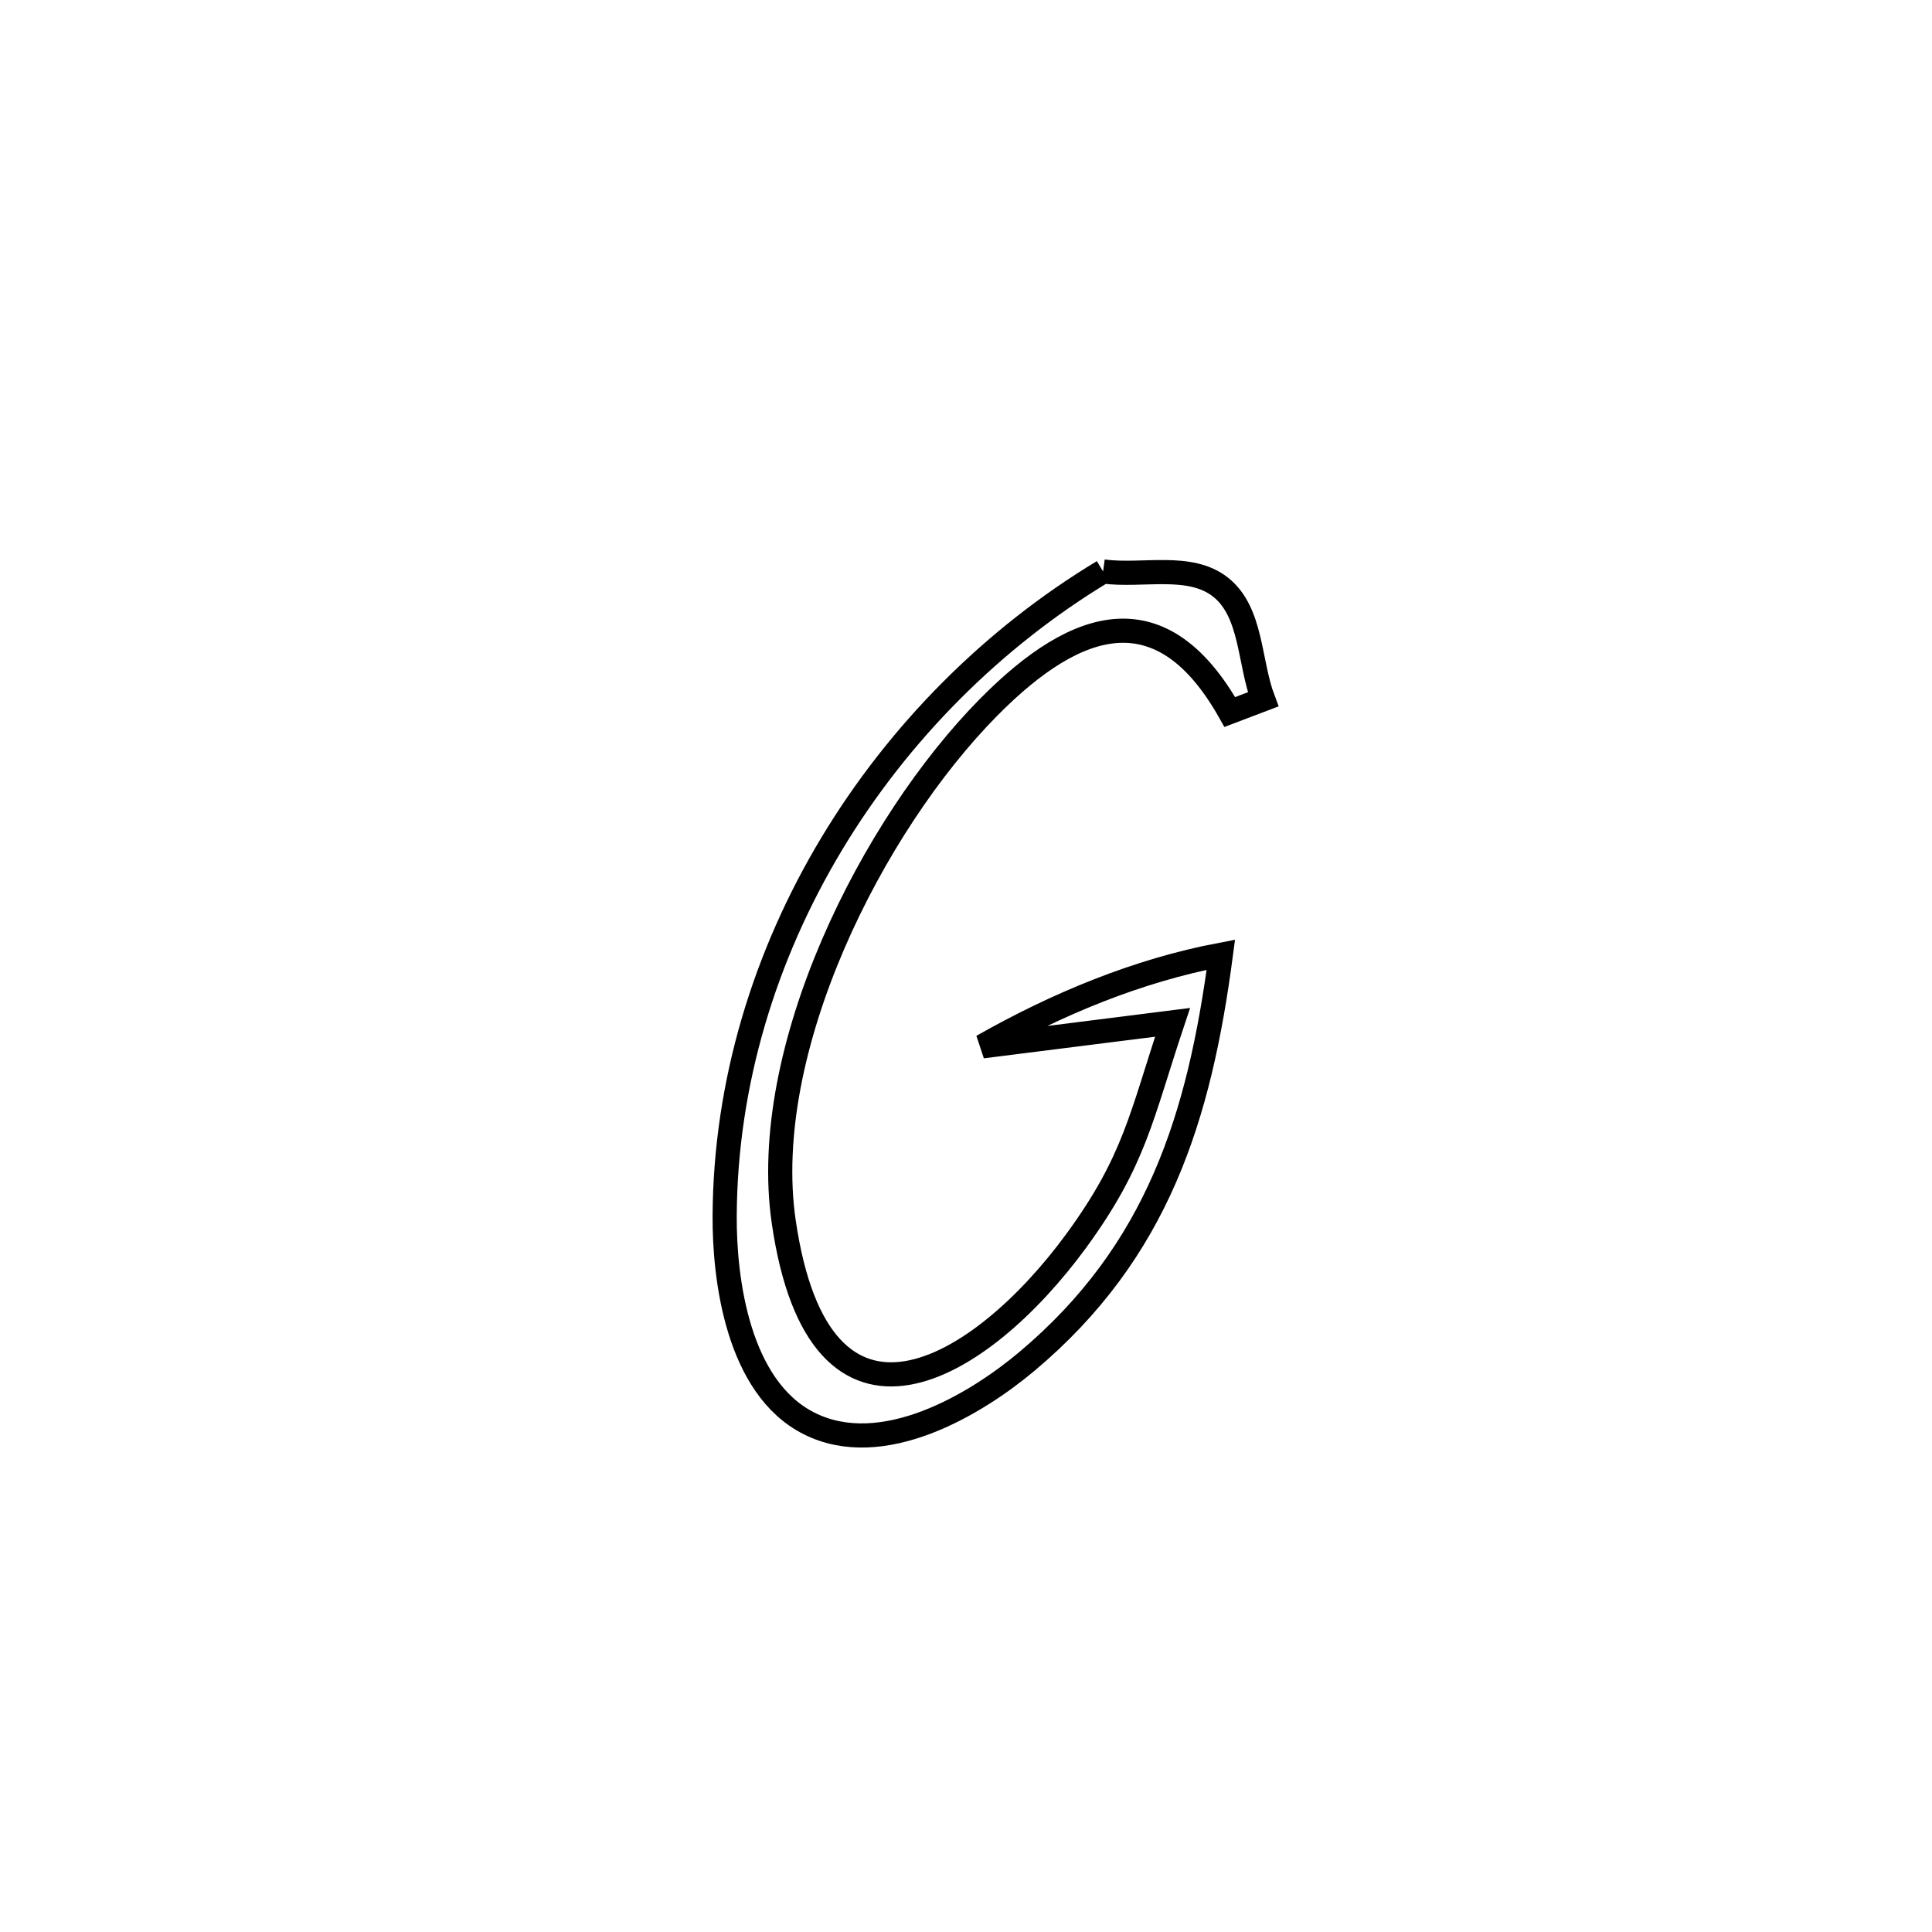 <svg xmlns="http://www.w3.org/2000/svg" viewBox="0.0 0.0 24.0 24.0" height="200px" width="200px"><path fill="none" stroke="black" stroke-width=".3" stroke-opacity="1.0"  filling="0" d="M13.703 7.099 L13.703 7.099 C14.19 7.165 14.781 6.989 15.165 7.296 C15.553 7.606 15.516 8.224 15.691 8.688 L15.691 8.688 C15.553 8.741 15.415 8.793 15.277 8.845 L15.277 8.845 C14.446 7.37 13.402 7.651 12.281 8.786 C10.835 10.248 9.424 13.042 9.736 15.179 C10.182 18.234 12.174 17.051 13.373 15.409 C14.099 14.414 14.176 13.867 14.566 12.7 L14.566 12.7 C13.778 12.8 12.991 12.899 12.203 12.998 L12.203 12.998 C13.123 12.476 14.126 12.057 15.166 11.86 L15.166 11.86 C14.9 13.868 14.388 15.543 12.753 16.915 C12.127 17.44 10.962 18.146 10.046 17.68 C9.165 17.232 8.997 15.892 9.002 15.101 C9.011 13.449 9.502 11.861 10.333 10.48 C11.164 9.099 12.335 7.924 13.703 7.099 L13.703 7.099"></path></svg>